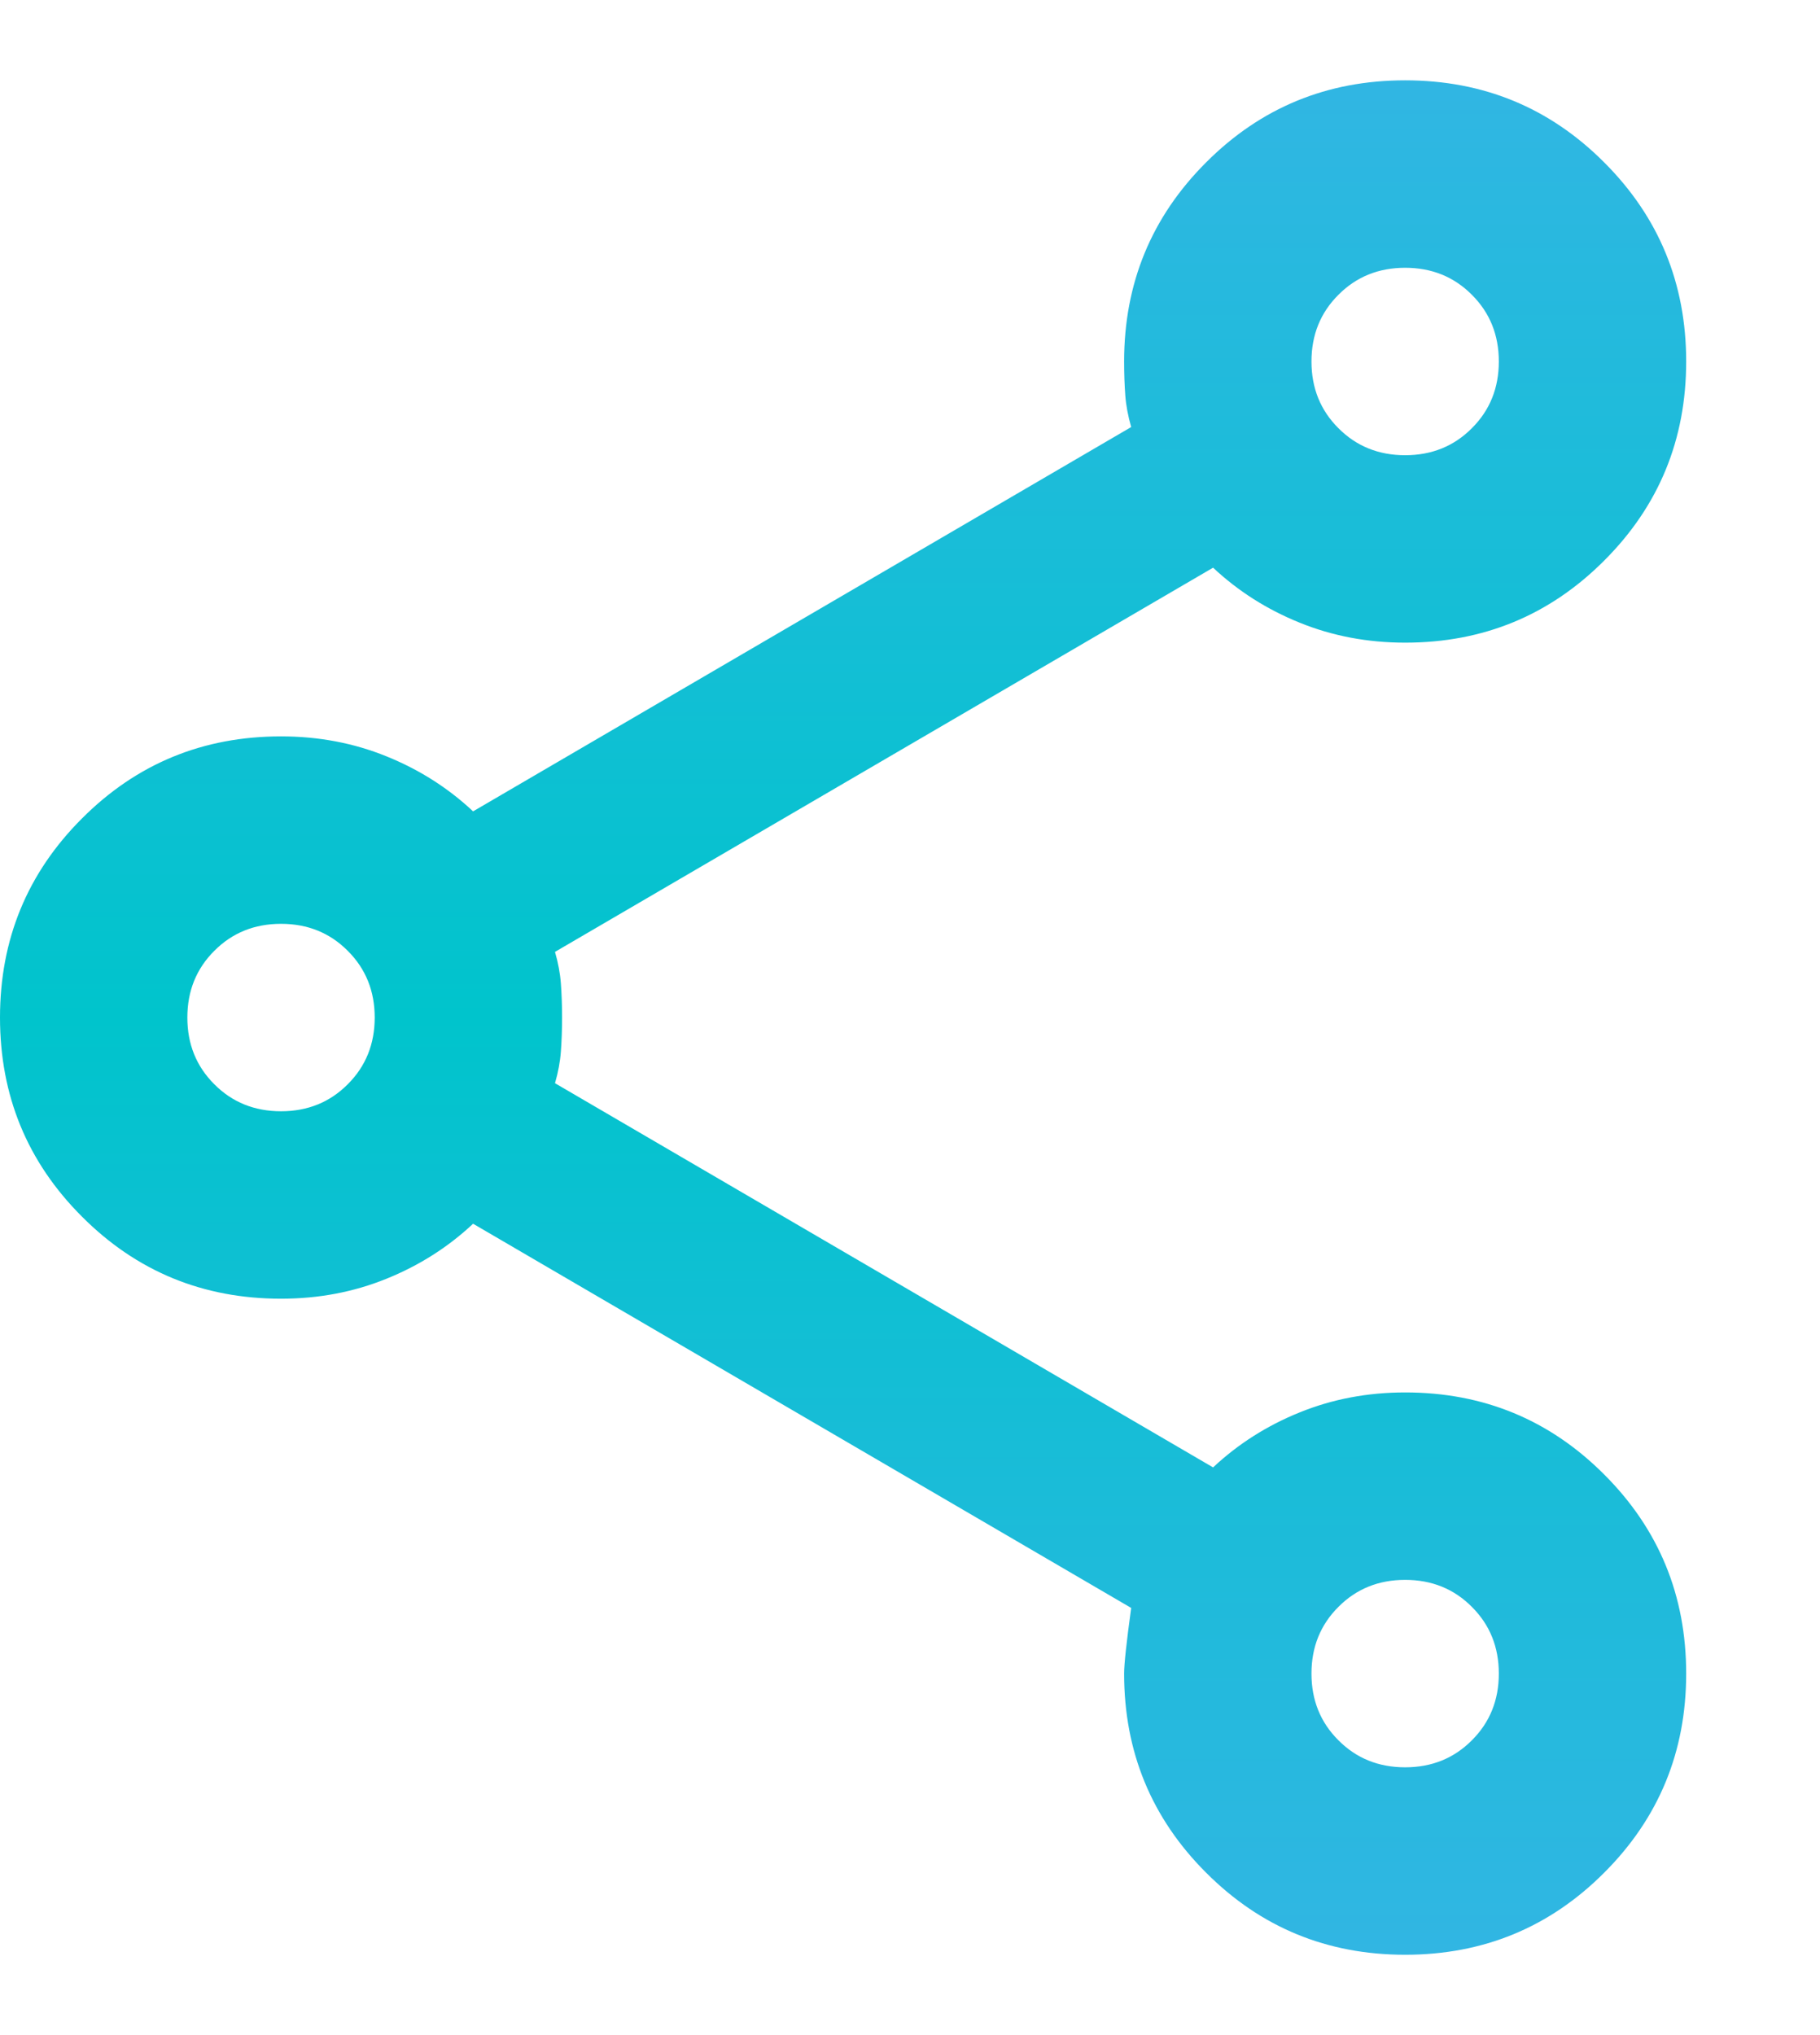 <svg width="17" height="19" viewBox="0 0 17 19" fill="none" xmlns="http://www.w3.org/2000/svg">
<g clip-path="url(#clip0_4711_37745)">
<path d="M13.125 18.25C12.396 18.25 11.776 17.995 11.266 17.484C10.755 16.974 10.5 16.354 10.5 15.625C10.5 15.537 10.522 15.333 10.566 15.012L4.419 11.425C4.185 11.644 3.916 11.815 3.609 11.939C3.303 12.063 2.975 12.125 2.625 12.125C1.896 12.125 1.276 11.87 0.766 11.359C0.255 10.849 0 10.229 0 9.5C0 8.771 0.255 8.151 0.766 7.641C1.276 7.13 1.896 6.875 2.625 6.875C2.975 6.875 3.303 6.937 3.609 7.061C3.916 7.185 4.185 7.356 4.419 7.575L10.566 3.987C10.537 3.885 10.518 3.787 10.511 3.692C10.504 3.597 10.5 3.492 10.5 3.375C10.5 2.646 10.755 2.026 11.266 1.516C11.776 1.005 12.396 0.75 13.125 0.75C13.854 0.75 14.474 1.005 14.984 1.516C15.495 2.026 15.75 2.646 15.75 3.375C15.75 4.104 15.495 4.724 14.984 5.234C14.474 5.745 13.854 6 13.125 6C12.775 6 12.447 5.938 12.141 5.814C11.834 5.69 11.565 5.519 11.331 5.3L5.184 8.887C5.214 8.99 5.232 9.088 5.239 9.183C5.246 9.278 5.25 9.383 5.25 9.5C5.25 9.617 5.246 9.722 5.239 9.817C5.232 9.912 5.214 10.01 5.184 10.113L11.331 13.7C11.565 13.481 11.834 13.31 12.141 13.186C12.447 13.062 12.775 13 13.125 13C13.854 13 14.474 13.255 14.984 13.766C15.495 14.276 15.75 14.896 15.75 15.625C15.75 16.354 15.495 16.974 14.984 17.484C14.474 17.995 13.854 18.25 13.125 18.25ZM13.125 16.5C13.373 16.5 13.581 16.416 13.748 16.248C13.916 16.081 14 15.873 14 15.625C14 15.377 13.916 15.169 13.748 15.002C13.581 14.834 13.373 14.75 13.125 14.75C12.877 14.75 12.669 14.834 12.502 15.002C12.334 15.169 12.25 15.377 12.25 15.625C12.25 15.873 12.334 16.081 12.502 16.248C12.669 16.416 12.877 16.5 13.125 16.5ZM2.625 10.375C2.873 10.375 3.081 10.291 3.248 10.123C3.416 9.956 3.5 9.748 3.5 9.5C3.5 9.252 3.416 9.044 3.248 8.877C3.081 8.709 2.873 8.625 2.625 8.625C2.377 8.625 2.169 8.709 2.002 8.877C1.834 9.044 1.75 9.252 1.75 9.5C1.75 9.748 1.834 9.956 2.002 10.123C2.169 10.291 2.377 10.375 2.625 10.375ZM13.125 4.25C13.373 4.25 13.581 4.166 13.748 3.998C13.916 3.831 14 3.623 14 3.375C14 3.127 13.916 2.919 13.748 2.752C13.581 2.584 13.373 2.5 13.125 2.5C12.877 2.5 12.669 2.584 12.502 2.752C12.334 2.919 12.25 3.127 12.25 3.375C12.25 3.623 12.334 3.831 12.502 3.998C12.669 4.166 12.877 4.25 13.125 4.25Z" fill="url(#paint0_linear_4711_37745)"/>
</g>
<defs>
<linearGradient id="paint0_linear_4711_37745" x1="7.875" y1="0.75" x2="7.875" y2="18.25" gradientUnits="userSpaceOnUse">
<stop stop-color="#31B6E3"/>
<stop offset="0.5" stop-color="#00C4CC"/>
<stop offset="0.75" stop-color="#1ABCD8"/>
<stop offset="1" stop-color="#31B6E3"/>
</linearGradient>
<clipPath id="clip0_4711_37745">
<rect width="17" height="18" fill="white" transform="translate(0 0.5)"/>
</clipPath>
</defs>
</svg>
